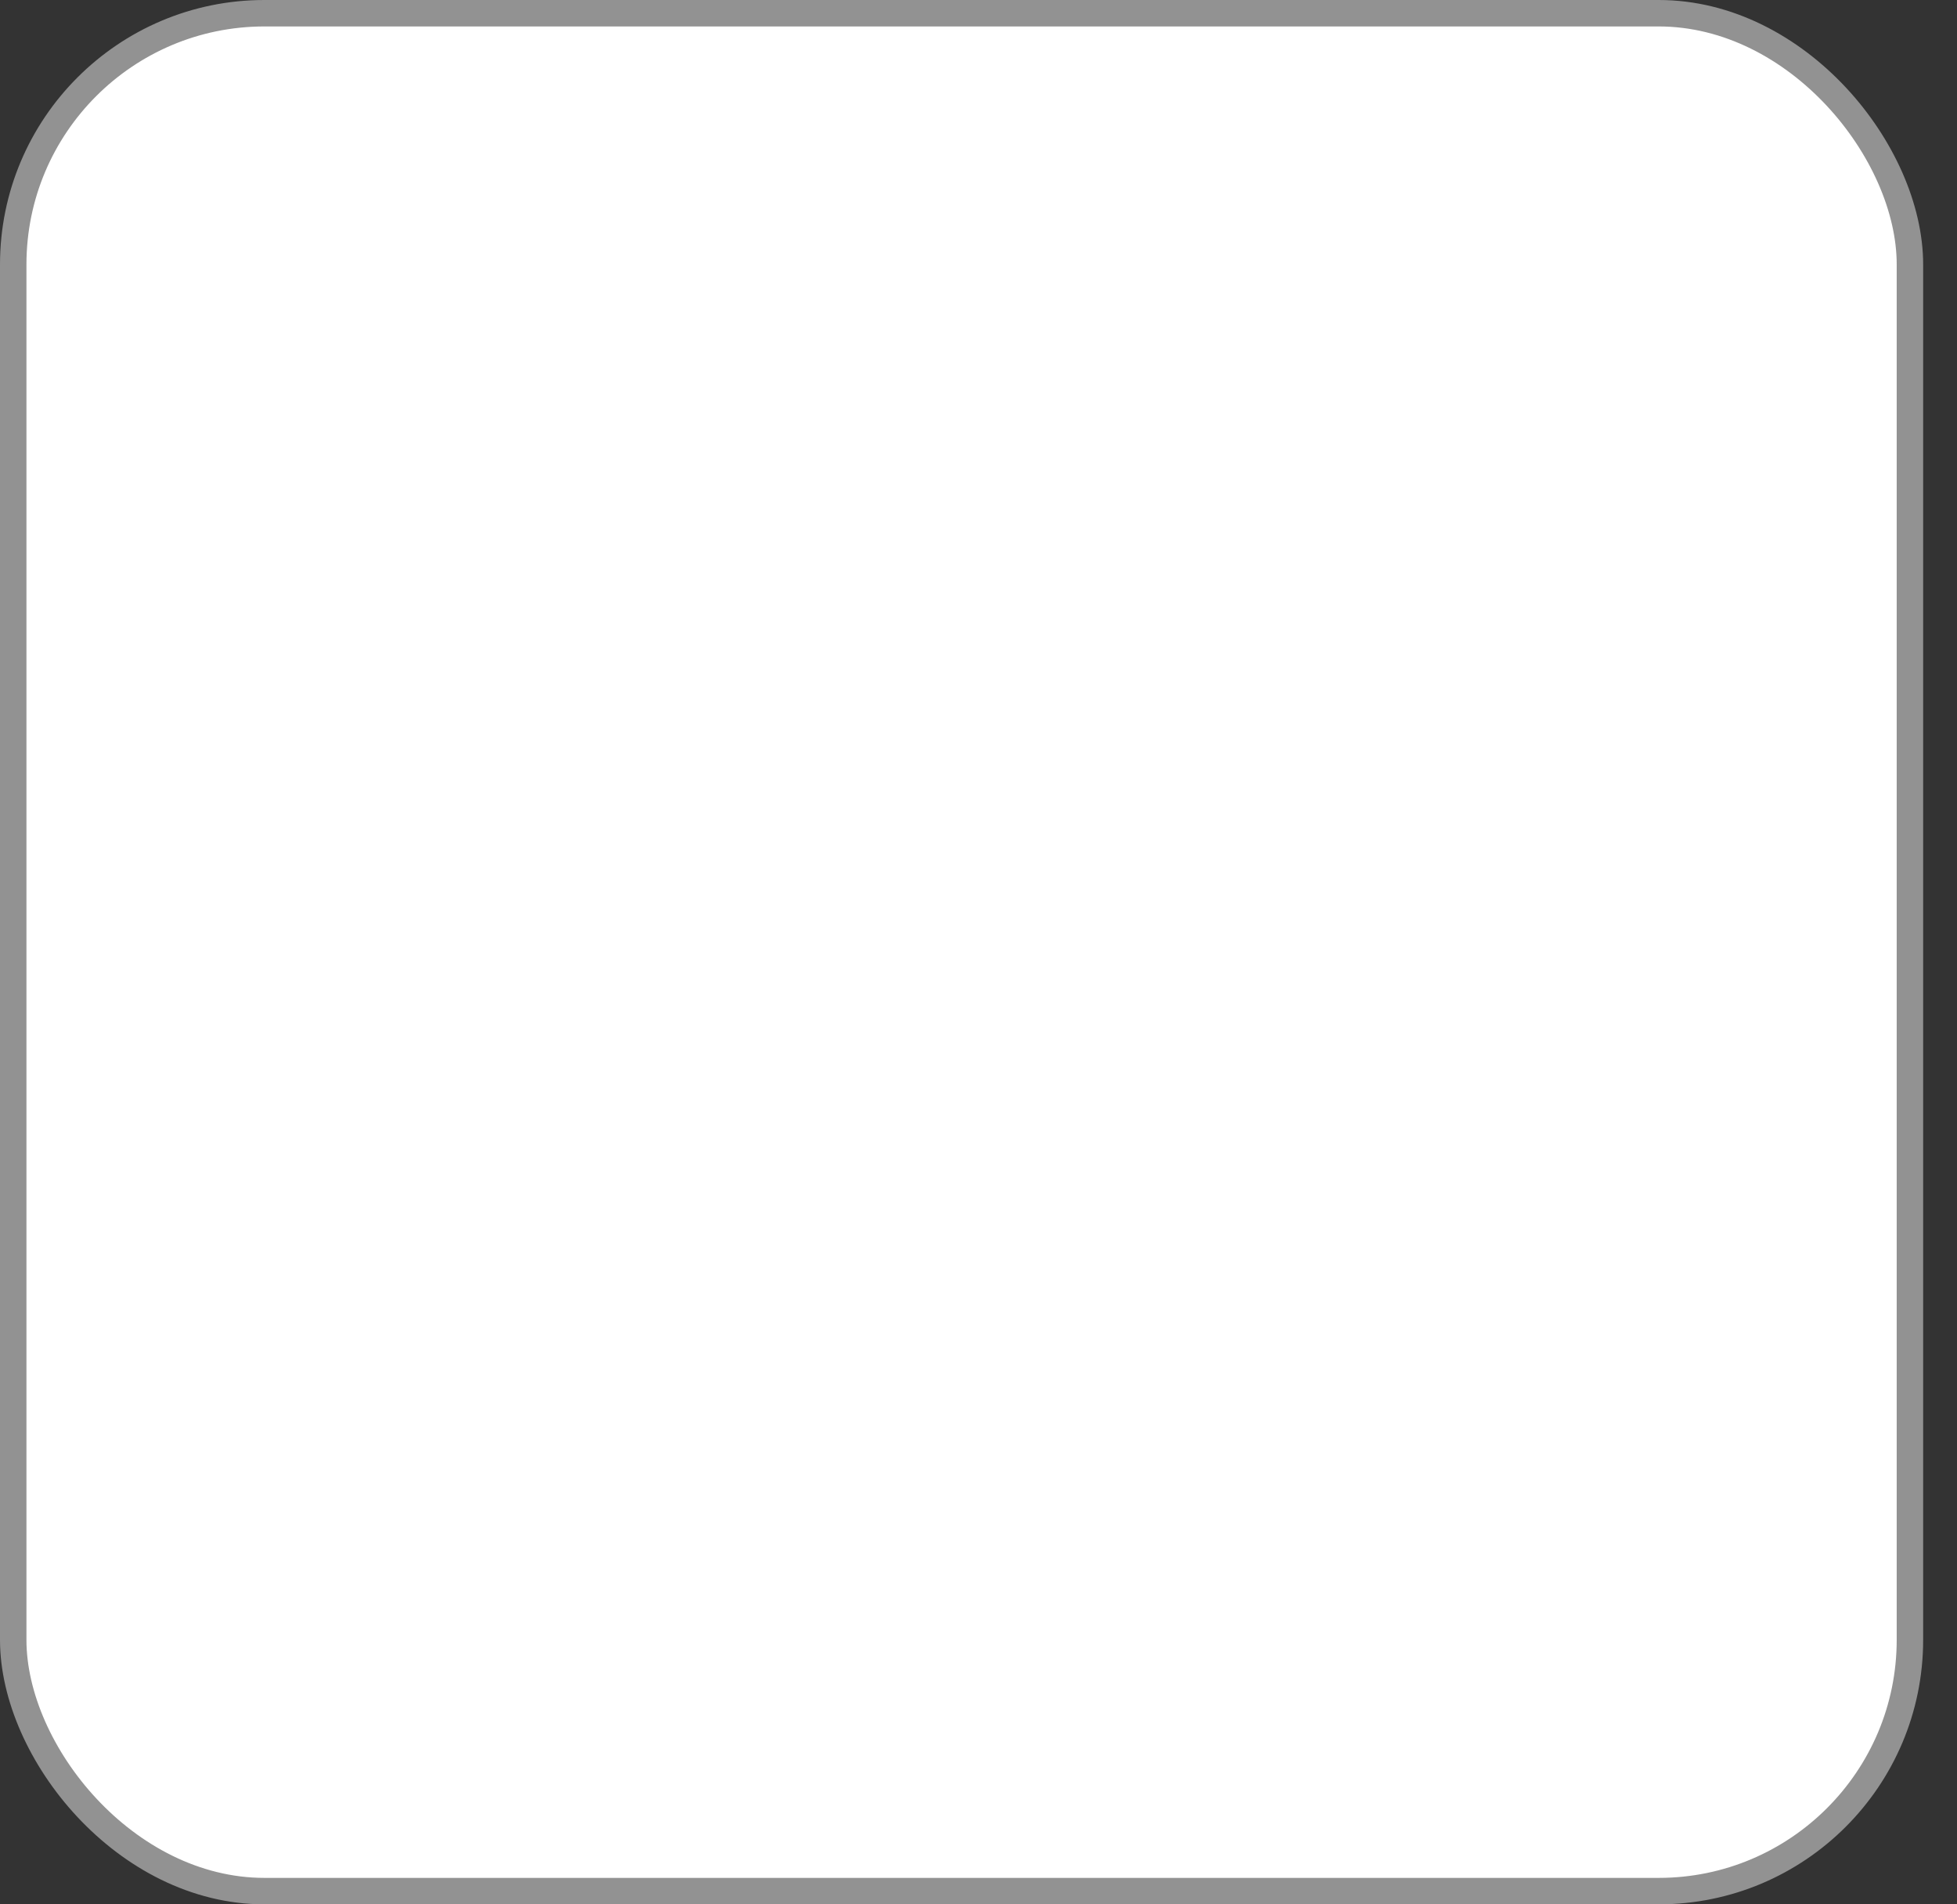 <svg width="37" height="36" viewBox="0 0 37 36" fill="none" xmlns="http://www.w3.org/2000/svg">
<rect x="0" y="0" width="37" height="36" fill="#333333" stroke="none"/>
<rect x="0.25" y="0.25" width="35.86" height="35.5" rx="4.75" fill="white"/>
<rect x="0.25" y="0.25" width="35.86" height="35.5" rx="4.75" stroke="#929292" stroke-width="0.5"/>
</svg>
